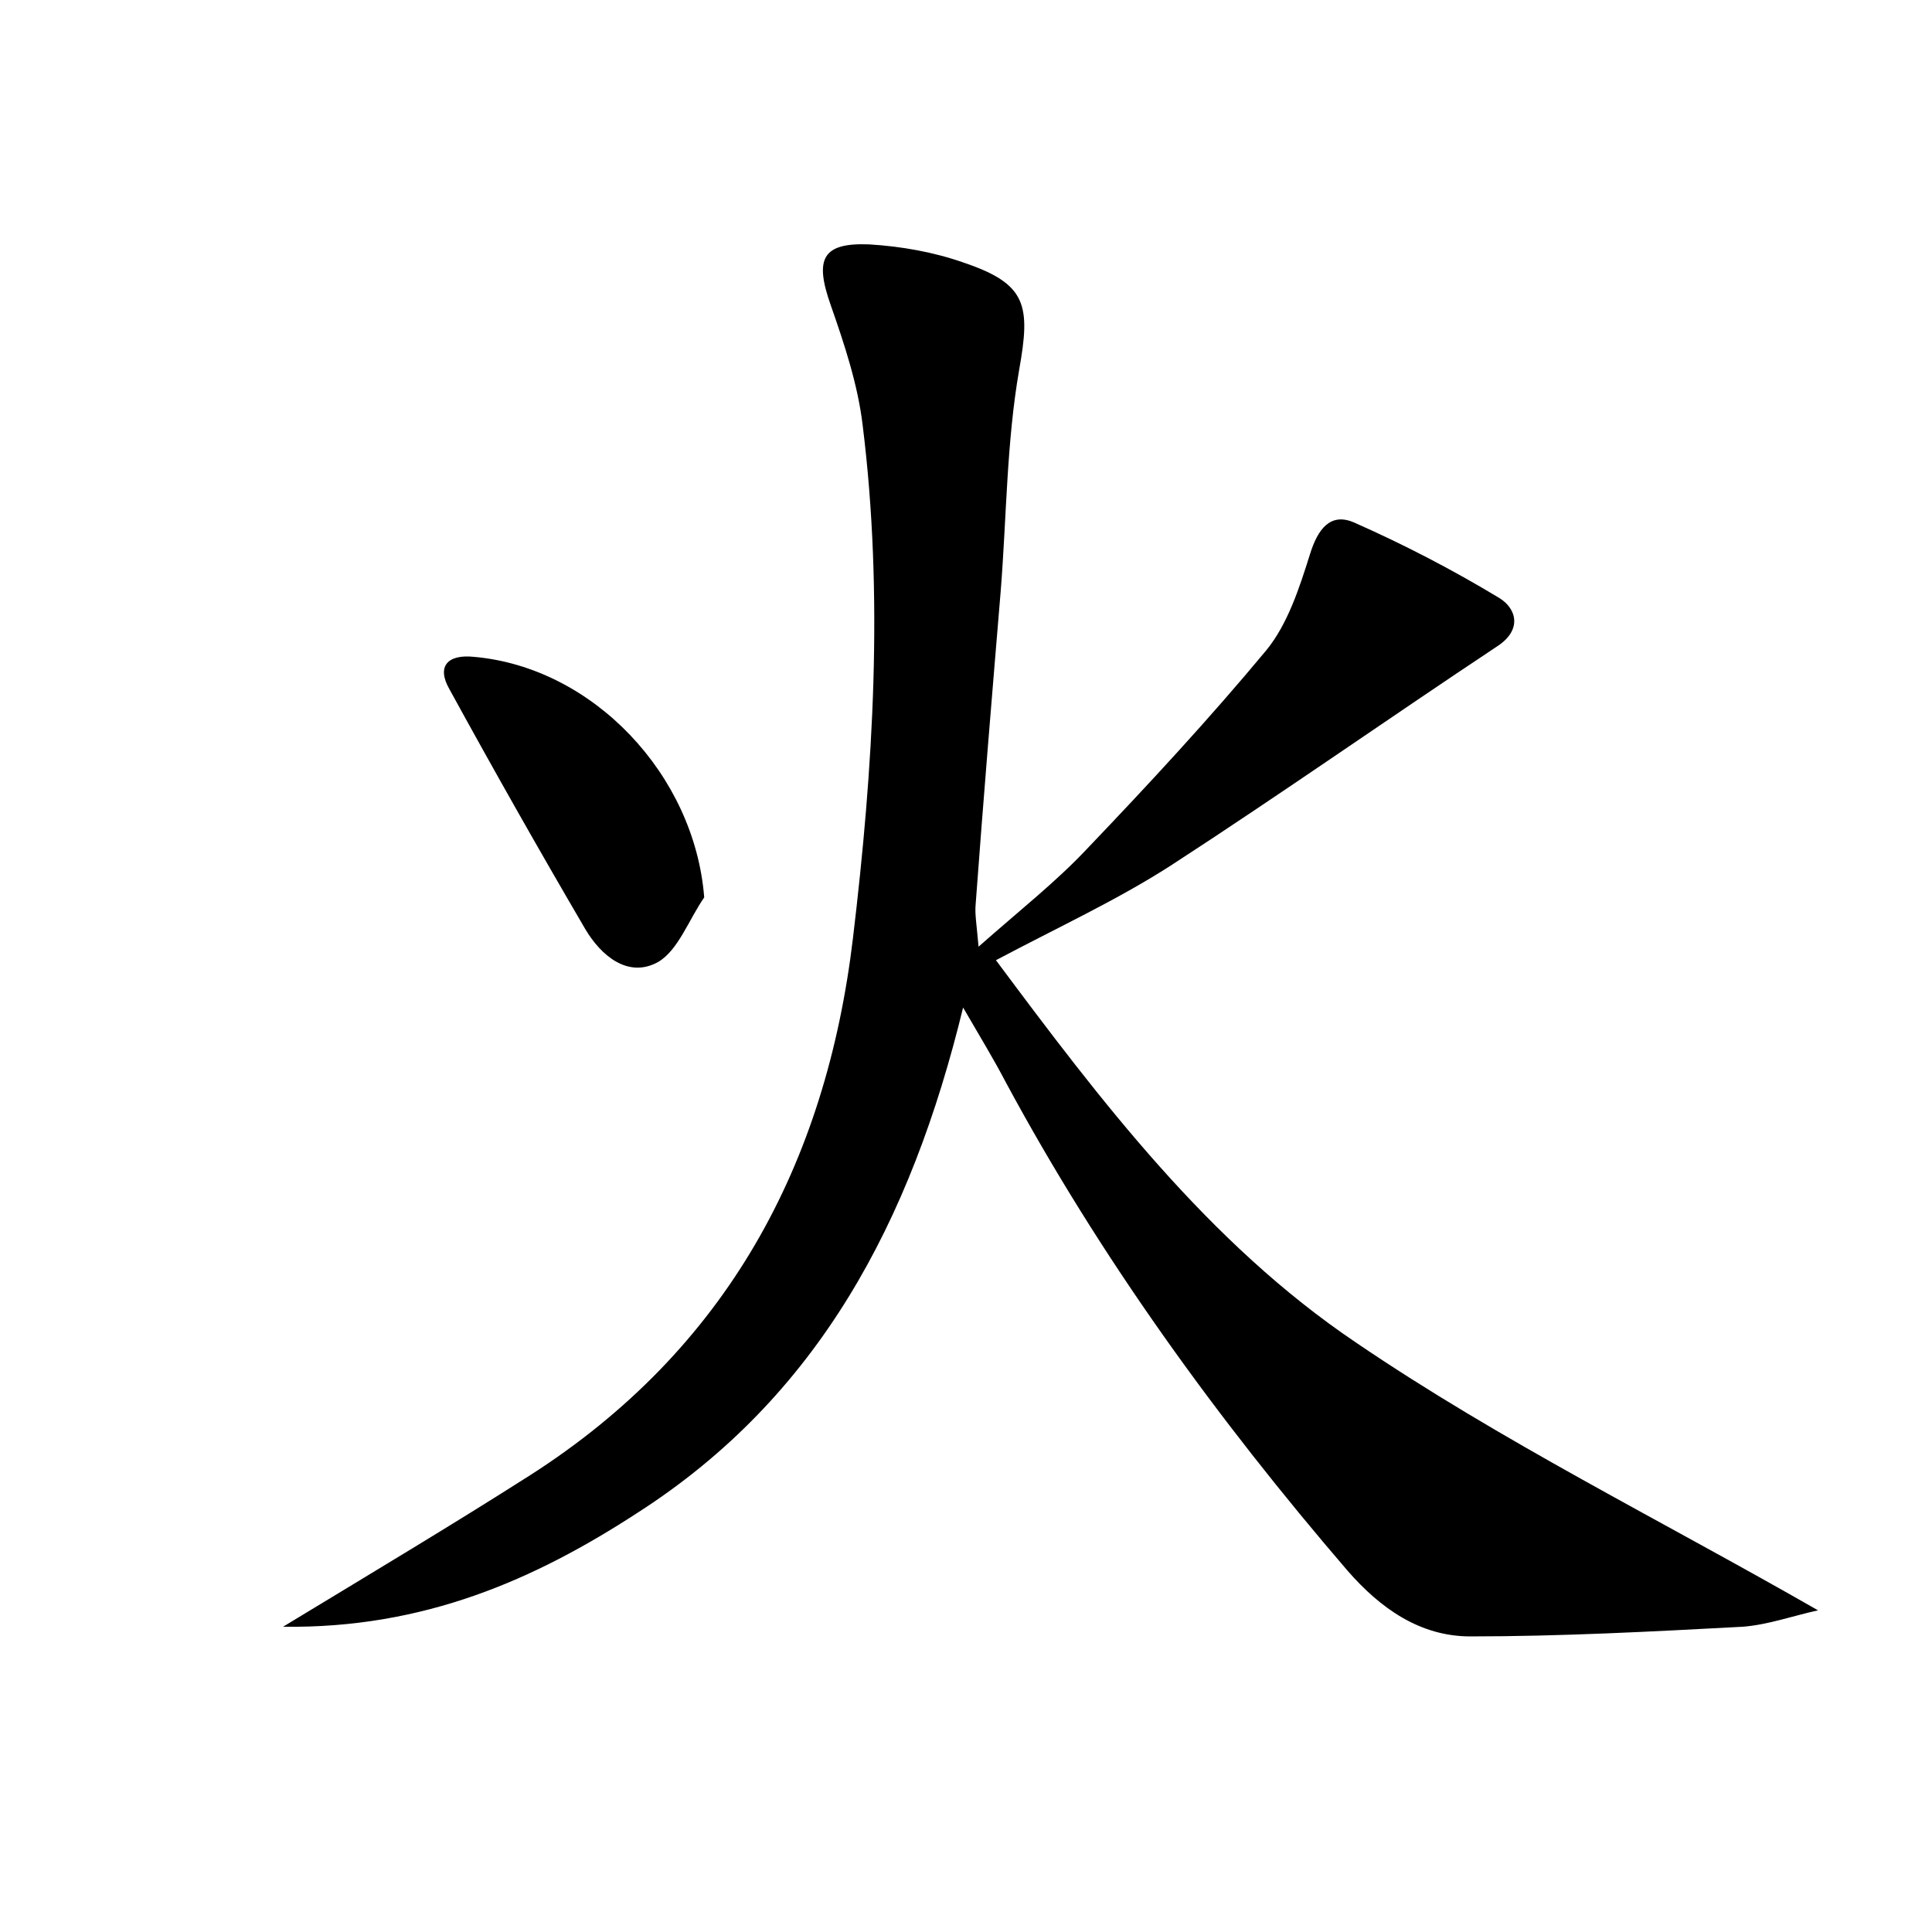 <?xml version="1.0" encoding="utf-8"?>
<!-- Generator: Adobe Illustrator 22.0.0, SVG Export Plug-In . SVG Version: 6.00 Build 0)  -->
<svg version="1.1" id="图层_1" xmlns="http://www.w3.org/2000/svg" xmlns:xlink="http://www.w3.org/1999/xlink" x="0px" y="0px"
	 viewBox="0 0 200 200" style="enable-background:new 0 0 200 200;" xml:space="preserve">
<style type="text/css">
	.st0{fill:#FFFFFF;}
</style>
<g>
	
	<path d="M29.3,168.4c9.4-5.7,17.6-10.6,25.6-15.7c20.3-13,30.6-32.1,33.4-55.6c2.1-17.6,3.2-35.4,1-53.1c-0.5-4.2-1.9-8.4-3.3-12.4
		c-1.7-4.8-0.9-6.5,4-6.3c3.3,0.2,6.7,0.8,9.8,1.9c6.5,2.2,6.9,4.4,5.7,11.1c-1.3,7.5-1.3,15.2-1.9,22.8
		c-0.9,10.8-1.8,21.6-2.6,32.5c-0.1,1,0.1,2.1,0.3,4.4c4.3-3.8,8-6.7,11.2-10.1c6.4-6.7,12.7-13.5,18.6-20.6
		c2.2-2.7,3.4-6.4,4.5-9.9c0.8-2.6,2.1-4.4,4.6-3.3c5.2,2.3,10.2,4.9,15,7.8c1.8,1.1,2.4,3.3-0.2,5c-11.3,7.5-22.4,15.3-33.8,22.7
		c-5.6,3.6-11.7,6.4-18.1,9.8c10.8,14.5,22,29.3,37.3,39.6c15,10.2,31.4,18.3,47.8,27.7c-2.7,0.6-5.2,1.5-7.8,1.7
		c-9.4,0.5-18.8,1-28.2,1c-5.2,0-9.3-2.9-12.7-6.8c-13.5-15.7-25.6-32.4-35.4-50.6c-1.2-2.3-2.6-4.6-4.4-7.7
		c-5.4,22.2-15,40.3-33.7,52.3C55.4,163.5,43.9,168.6,29.3,168.4z"/>
	<path d="M72.9,92.9c-1.6,2.3-2.7,5.5-4.8,6.7c-3.1,1.7-5.9-0.7-7.5-3.4c-4.8-8.2-9.5-16.5-14.1-24.9c-1.3-2.3-0.2-3.6,2.6-3.3
		C61.4,69.1,71.9,80.2,72.9,92.9z"/>
</g>
</svg>
